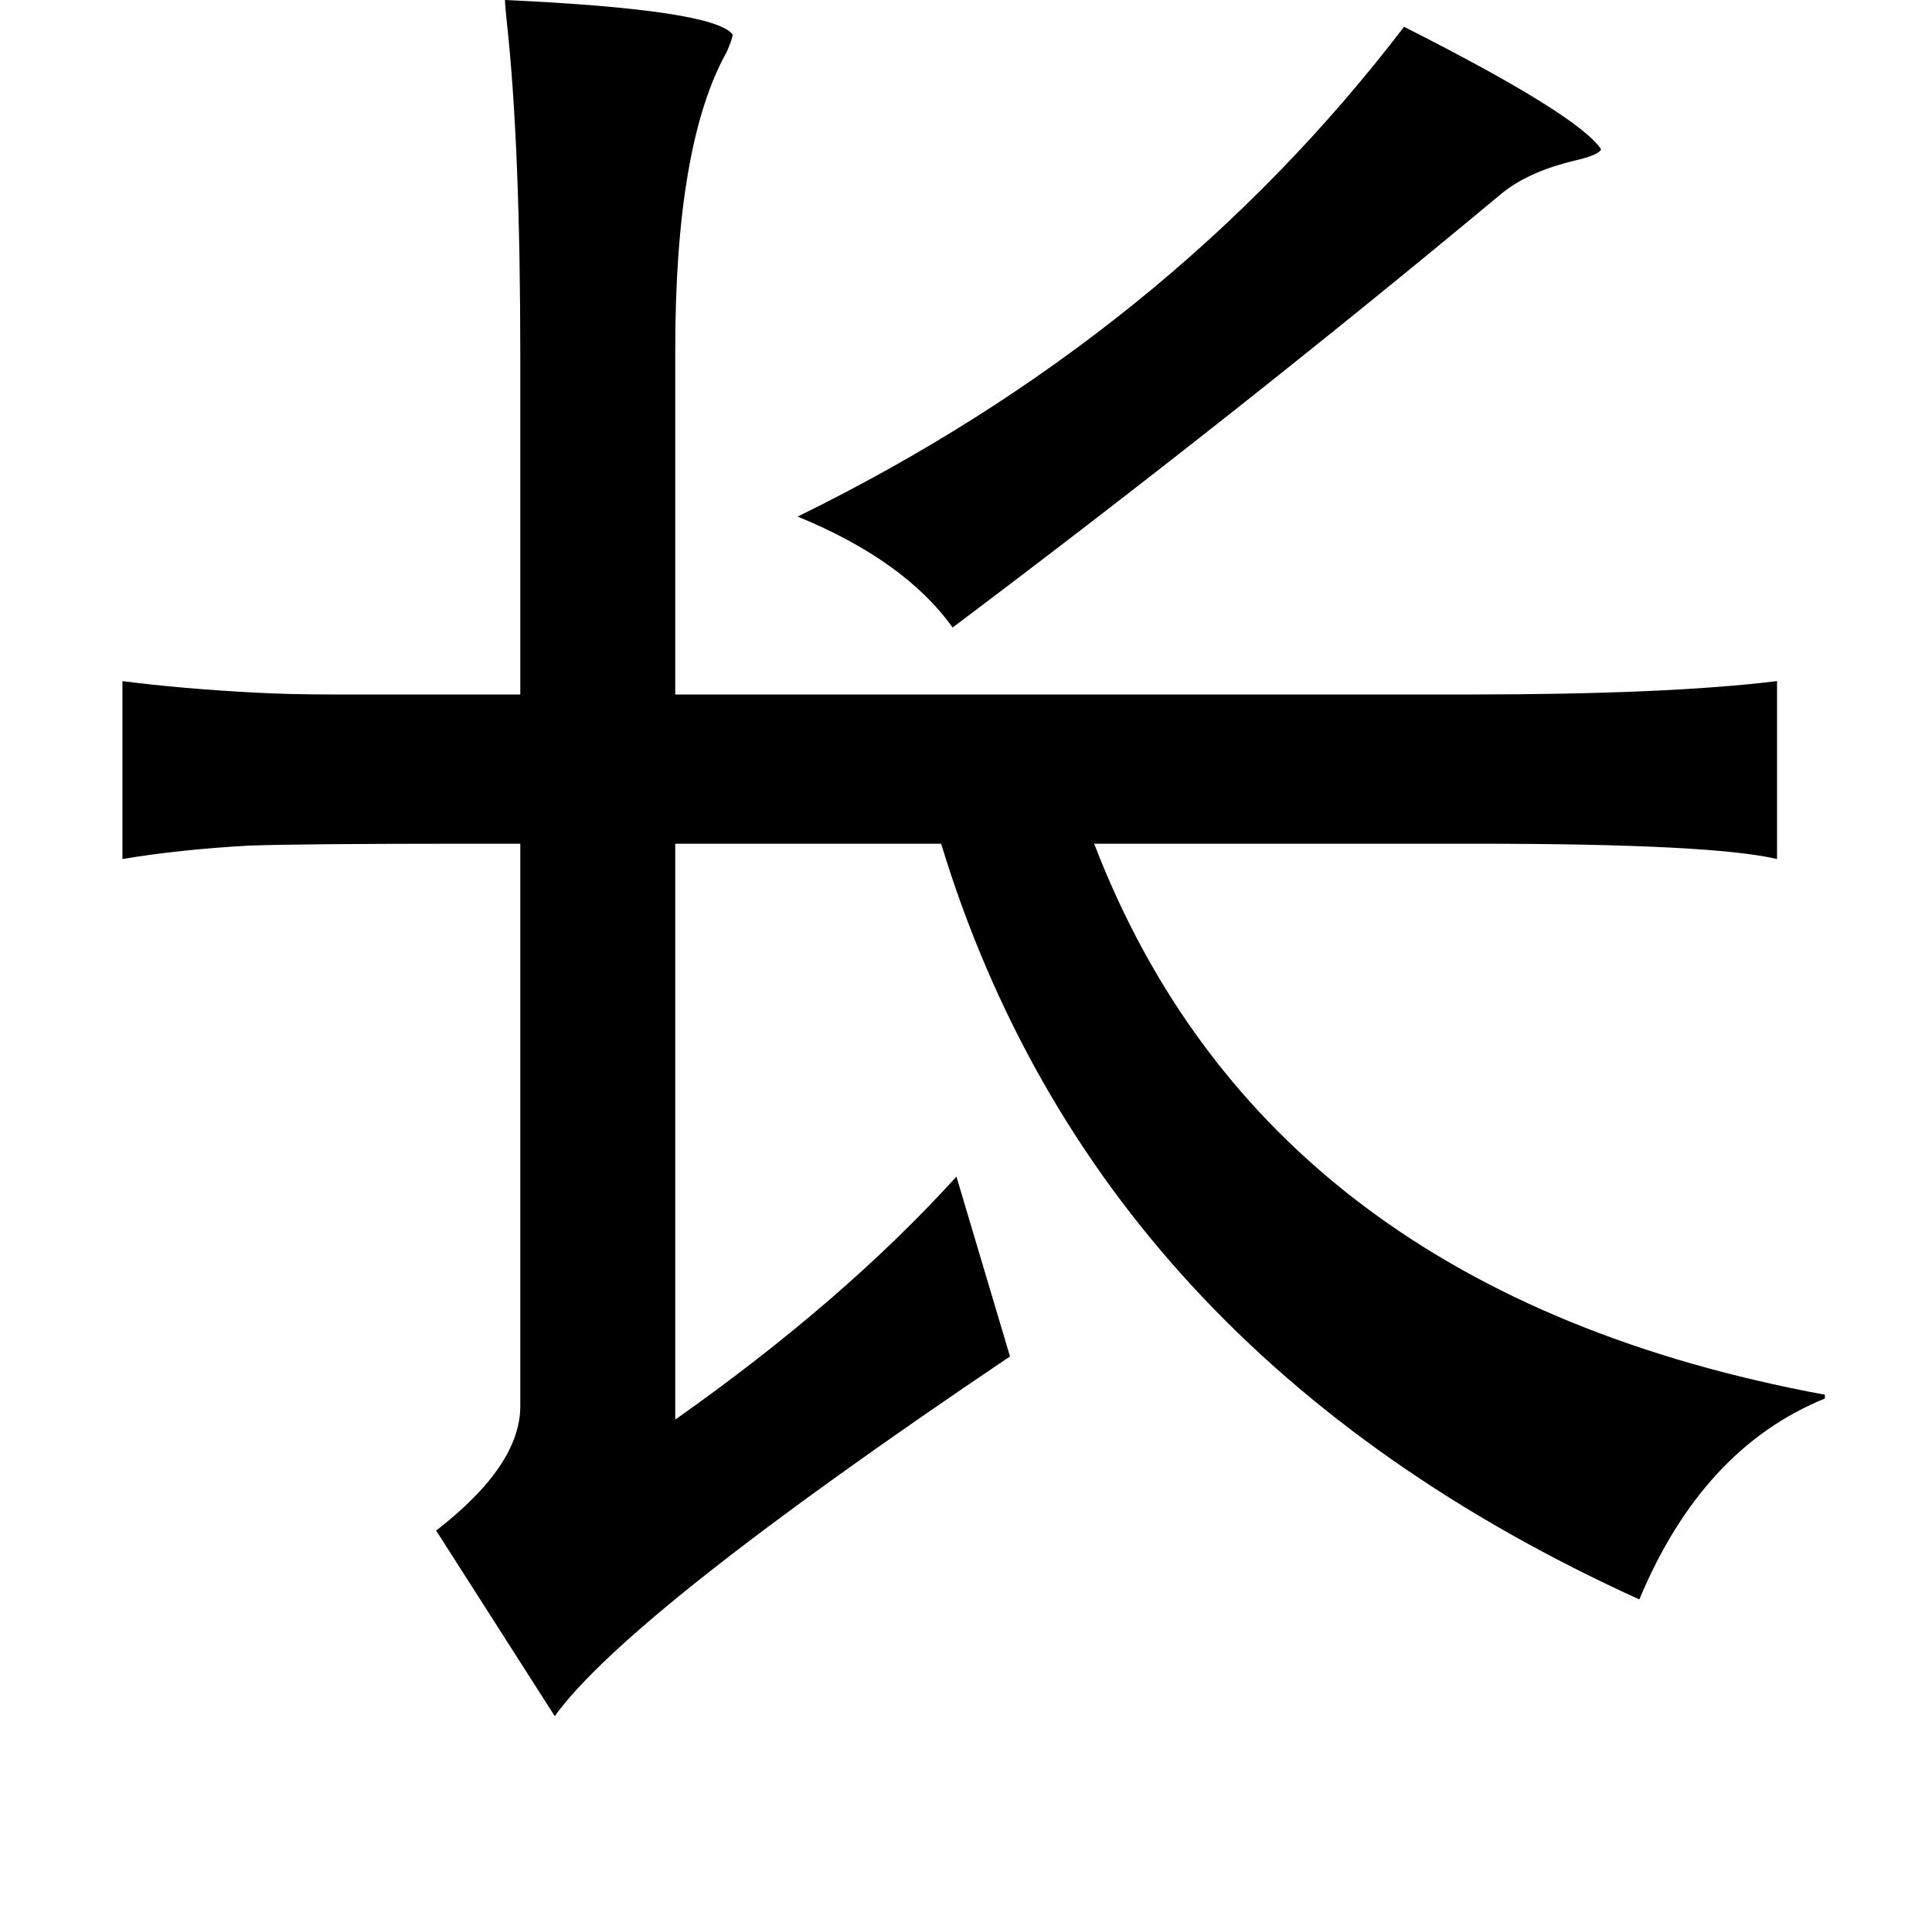 <?xml version="1.0" standalone="no"?>
<!DOCTYPE svg PUBLIC "-//W3C//DTD SVG 1.1//EN" "http://www.w3.org/Graphics/SVG/1.1/DTD/svg11.dtd" >
<svg xmlns="http://www.w3.org/2000/svg" xmlns:xlink="http://www.w3.org/1999/xlink" version="1.1" viewBox="-10 0 1010 1000">
   <path fill="currentColor"
d="M254 0q109 5 119 18q0 2 -3 9q-27 48 -27 156v180h415q104 0 161 -7v93q-34 -8 -157 -8h-200q90 234 382 288v2q-64 26 -97 105q-284 -129 -365 -395h-139v301q88 -62 147 -127l28 94q-199 134 -238 188l-62 -97q44 -34 44 -65v-294h-30q-84 0 -112 1q-36 2 -66 7v-93
q31 4 69 6q18 1 42 1h65h32v-176q0 -111 -7 -175q-1 -9 -1 -12zM724 14q91 46 103 64q-1 3 -14 6q-25 6 -39 18q-137 114 -286 226q-25 -35 -81 -58q194 -95 317 -256z" />
</svg>
